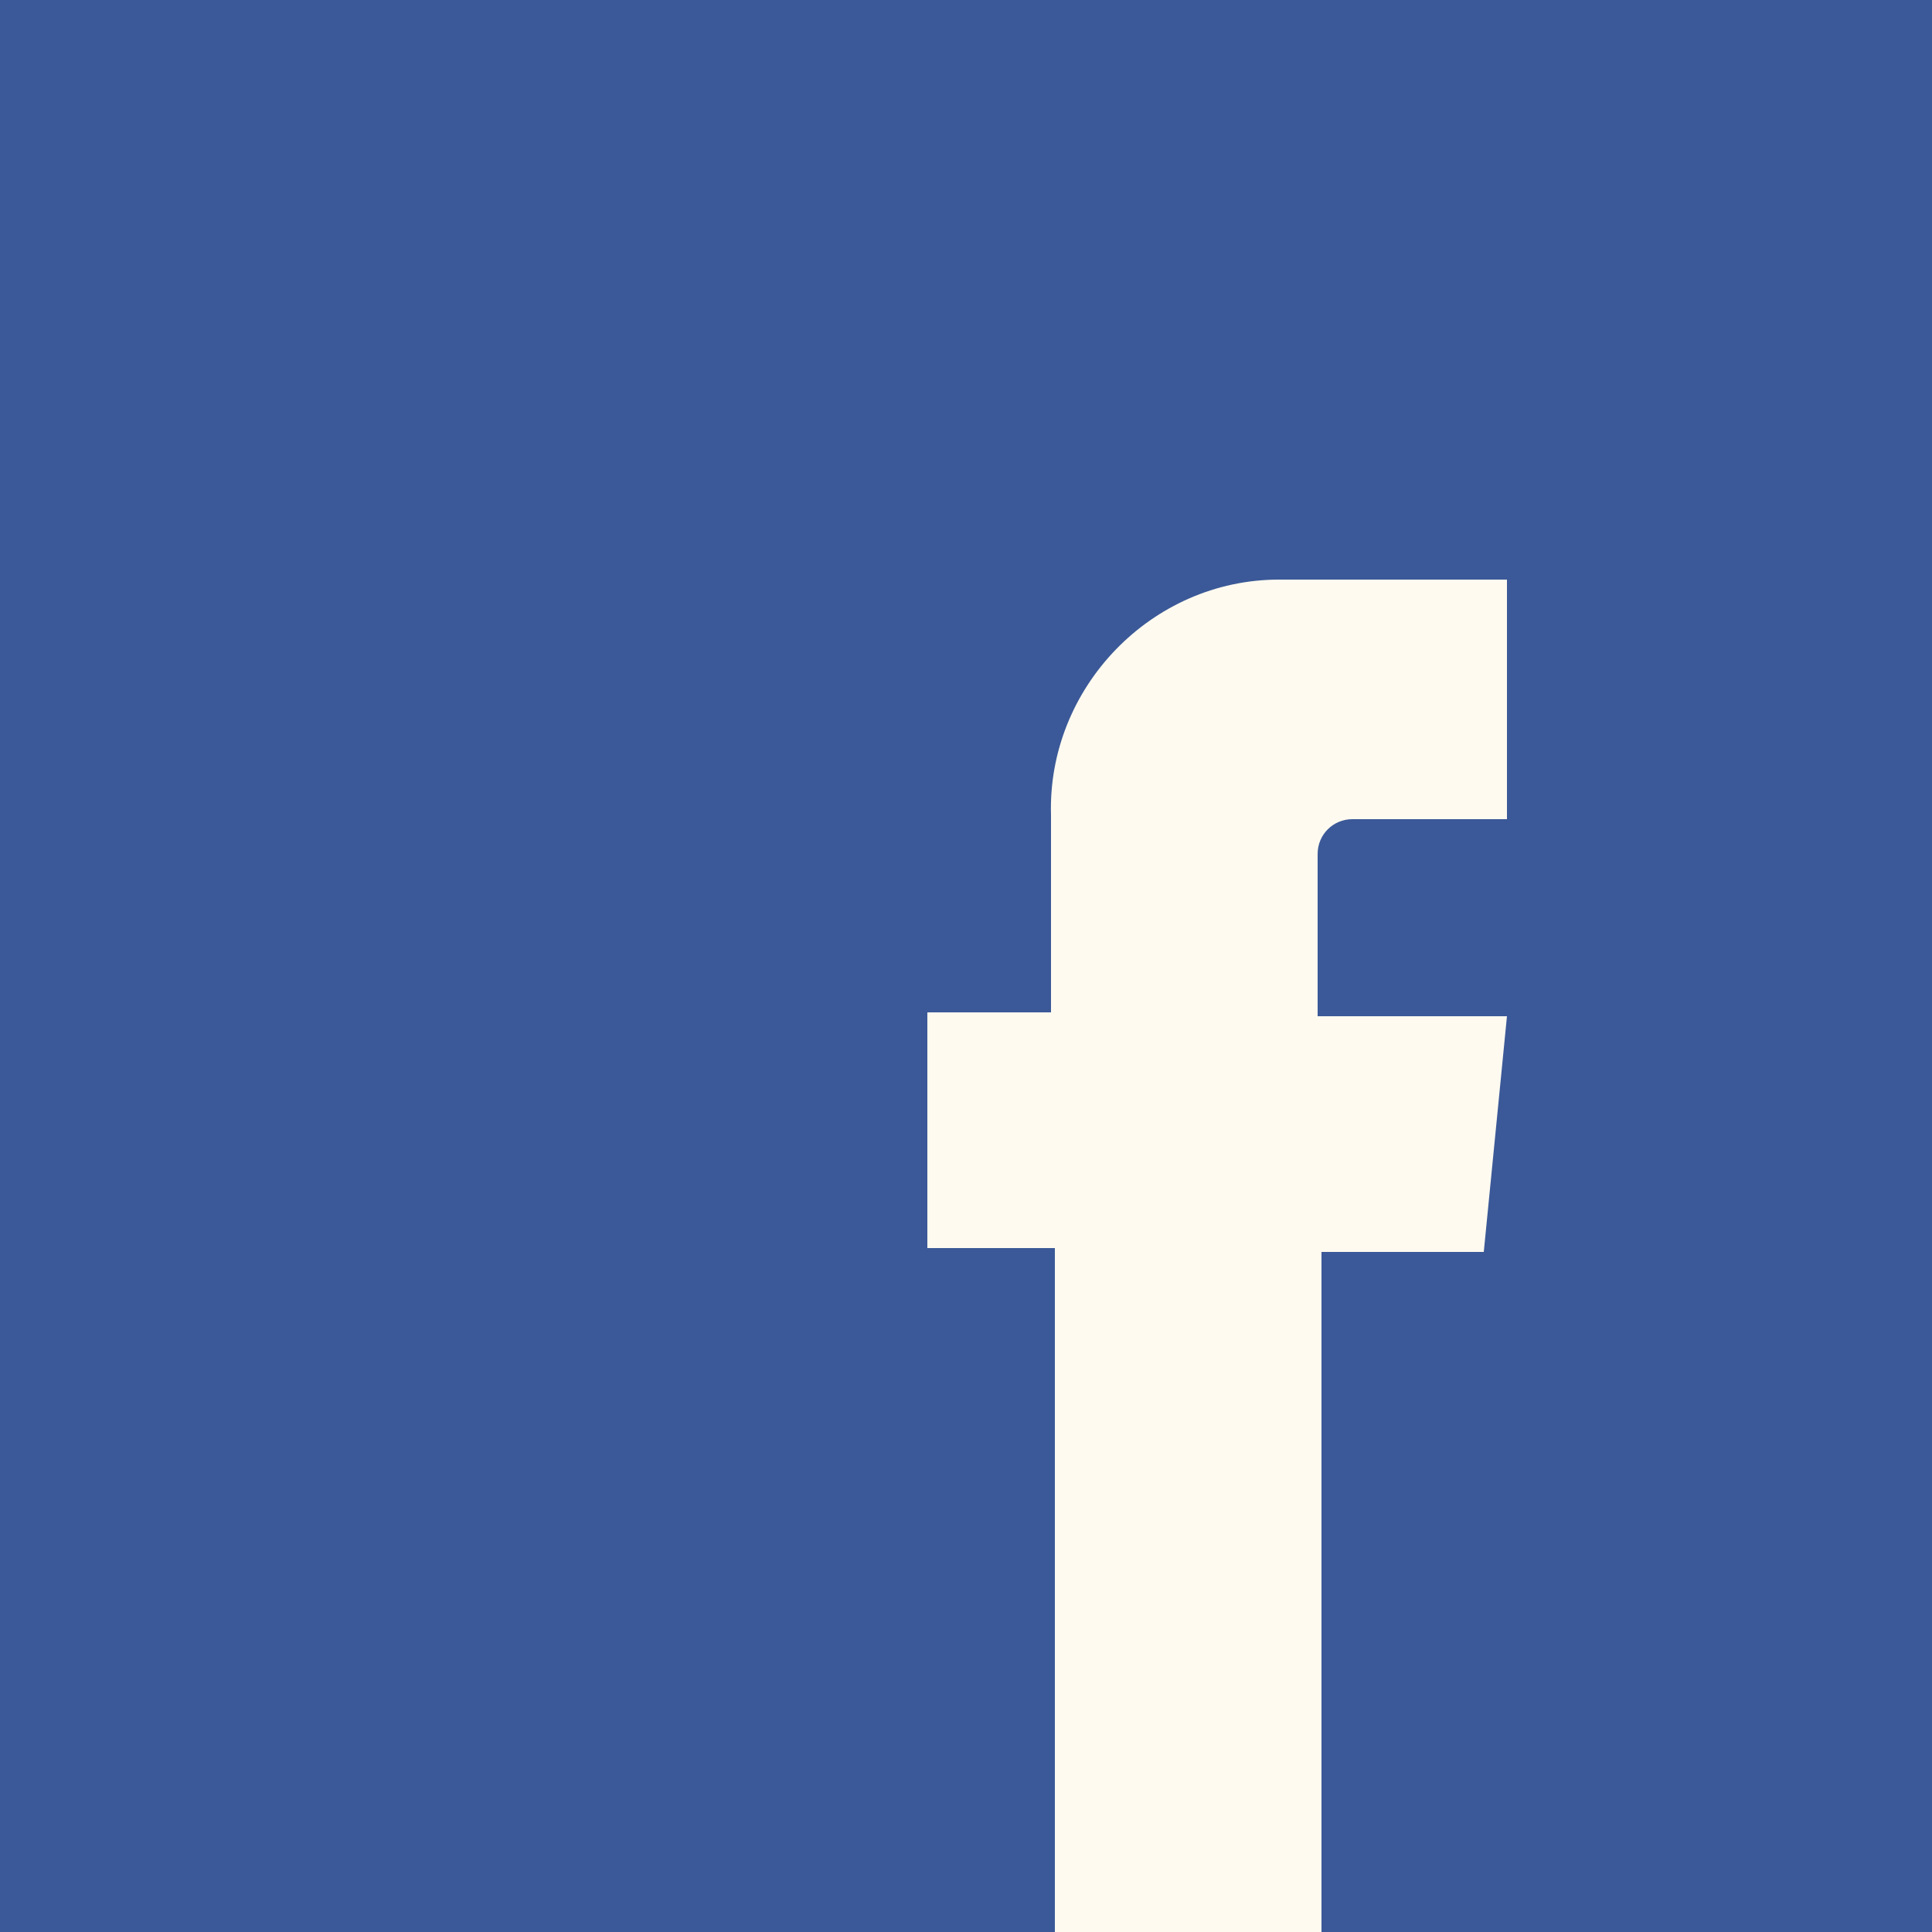 <?xml version="1.0" encoding="utf-8"?>
<!-- Generator: Adobe Illustrator 23.0.0, SVG Export Plug-In . SVG Version: 6.00 Build 0)  -->
<svg version="1.0" id="Layer_1" xmlns="http://www.w3.org/2000/svg" xmlns:xlink="http://www.w3.org/1999/xlink" x="0px" y="0px"
	 viewBox="0 0 50 50" enable-background="new 0 0 50 50" xml:space="preserve">
<rect fill="#3B5998" width="50" height="50"/>
<path id="f" fill="#FFFAF0" d="M39,26.3h-4.9v-4.2c0-0.5,0.4-0.9,0.9-0.9l0,0h4V15h-5.9c-3.3,0-6,2.8-5.9,6.1v5.1H24v6.1h3.3V50h6.9
	V32.4h4.2L39,26.3z"/>
</svg>
